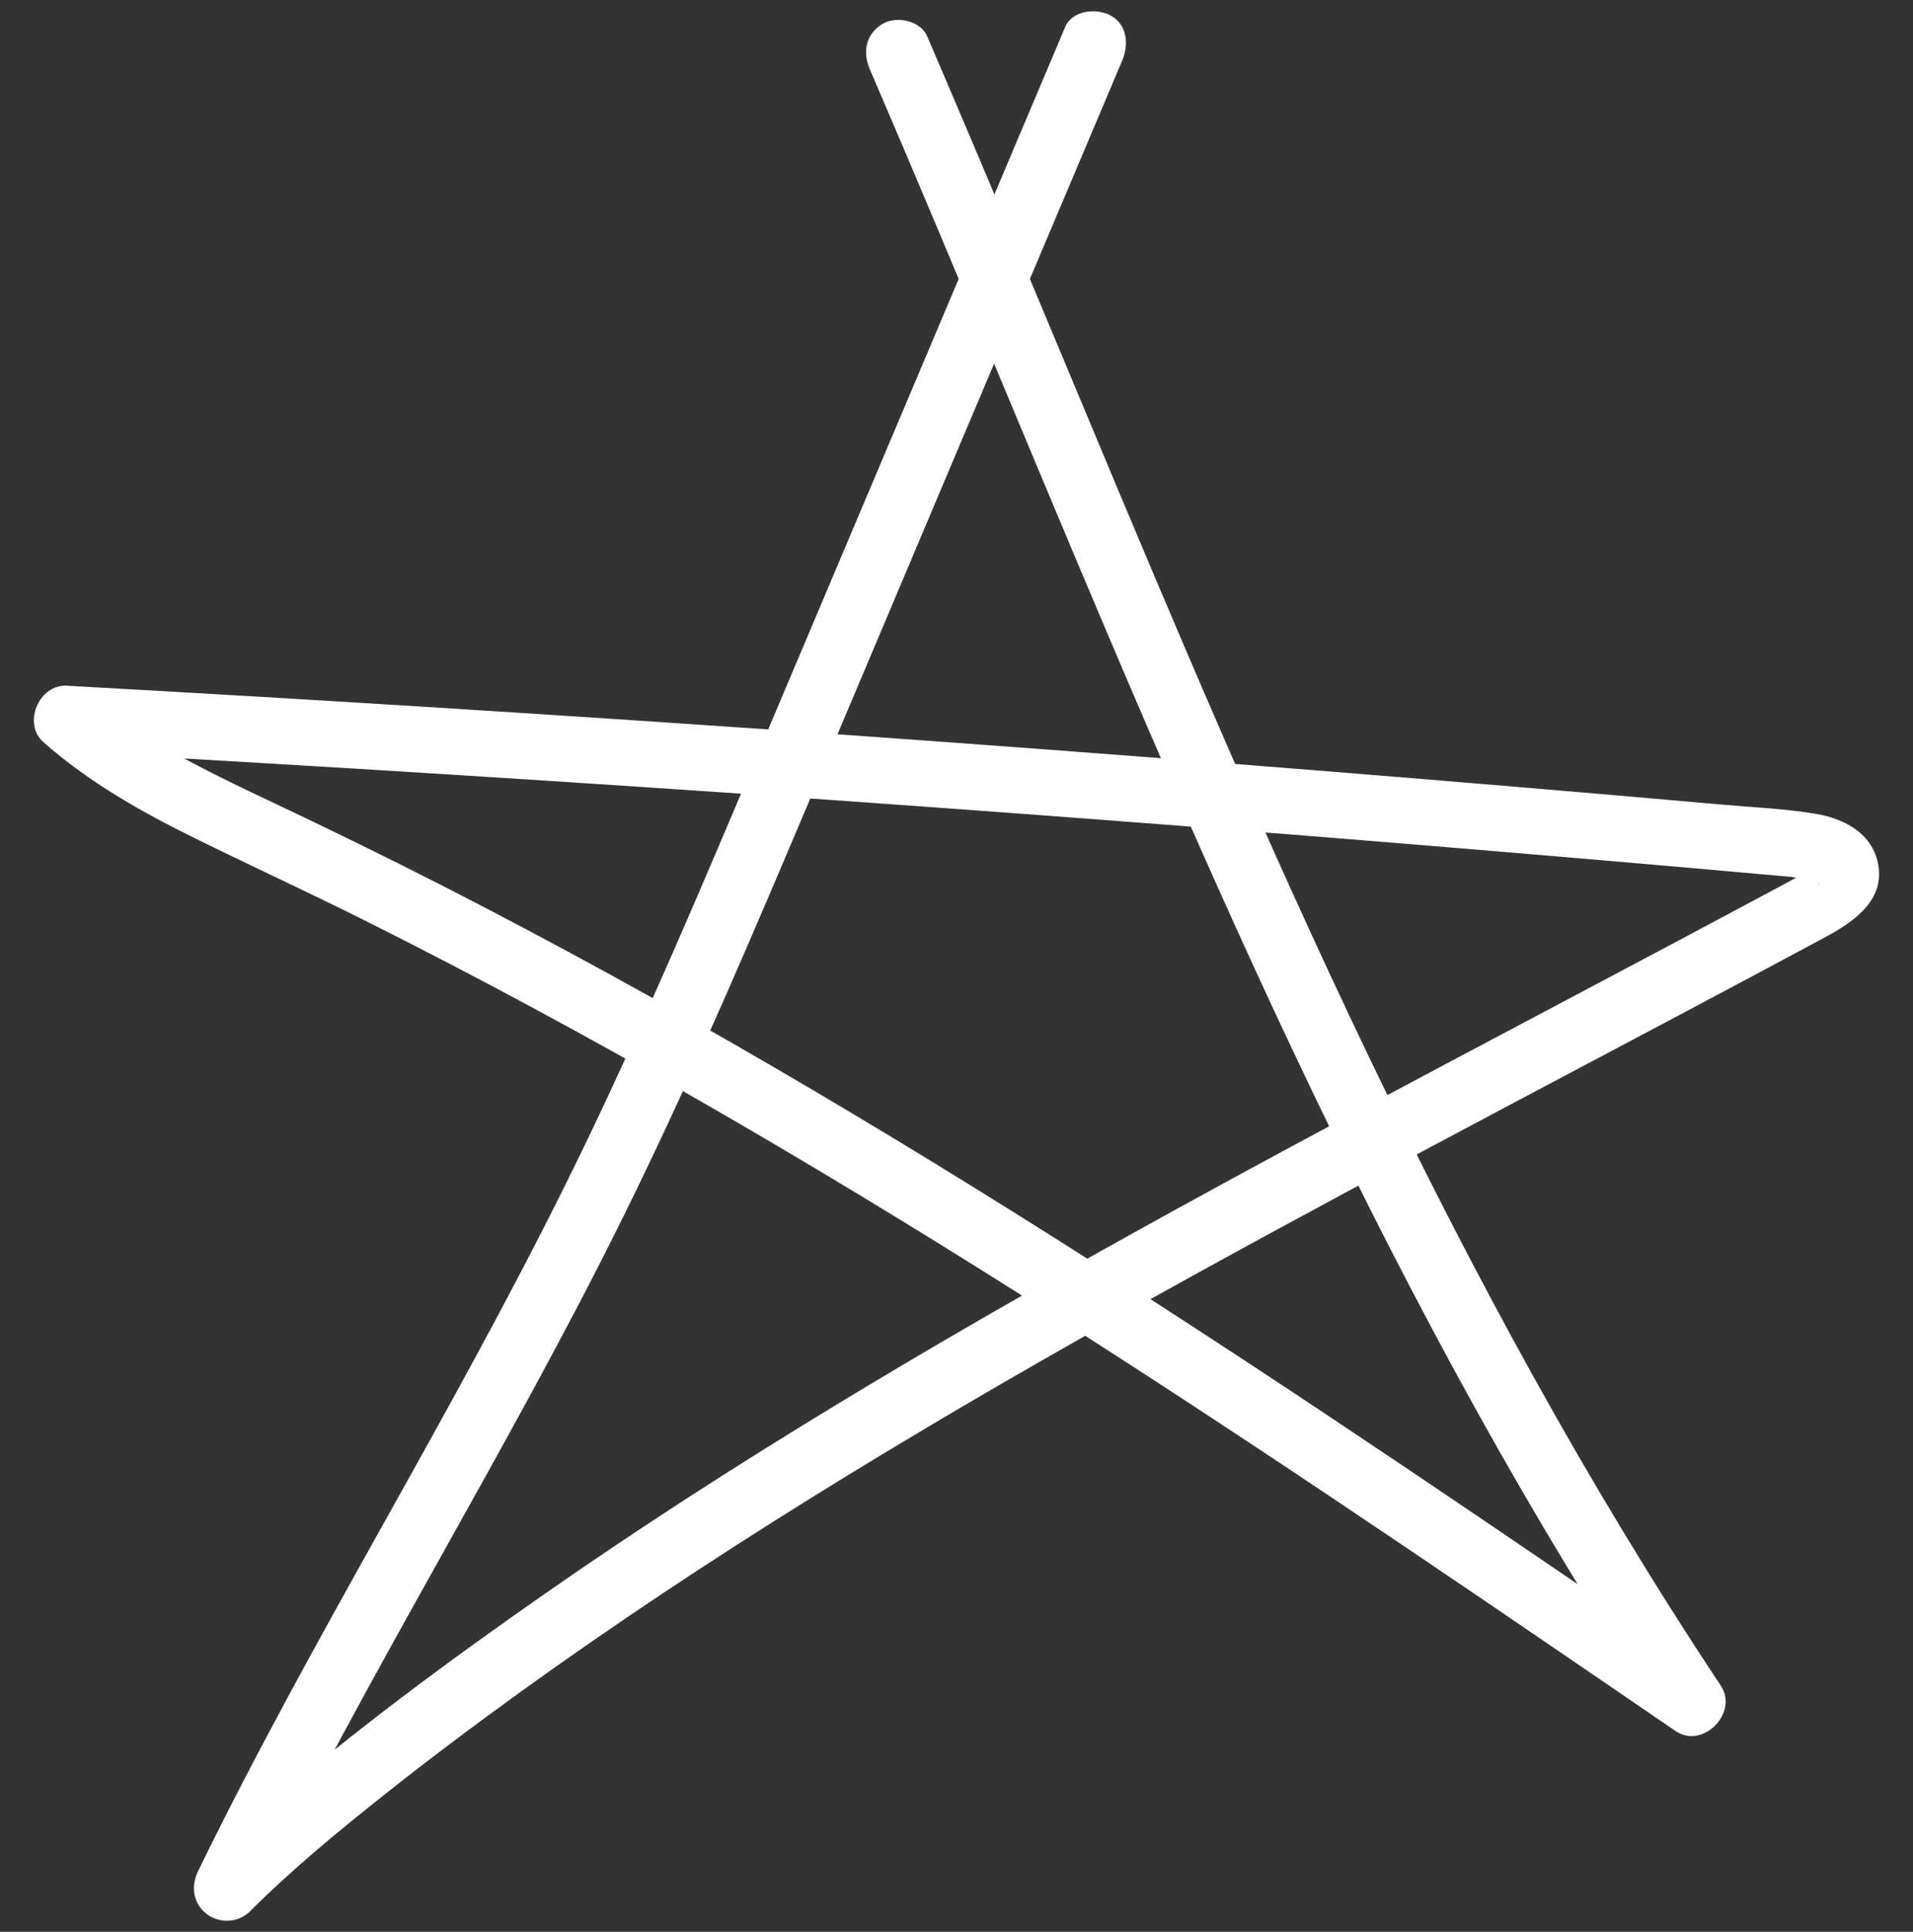 <?xml version="1.0" encoding="UTF-8"?>
<svg id="Layer_1" data-name="Layer 1" xmlns="http://www.w3.org/2000/svg" version="1.1" viewBox="0 0 769.77 777.39">
  <rect x="0" y="0" width="769.77" height="777.39" fill="#333333" stroke="none"/>
  <defs>
    <style>
      .cls-1 {
        fill: #fff;
        stroke-width: 0px;
      }
    </style>
  </defs>
  <path class="cls-1" d="M428.58,10.95c-21.24,50.25-42.49,100.51-63.73,150.76-21.29,50.37-42.57,100.74-63.88,151.1-20.67,48.86-41.51,97.68-64.47,145.52-22.69,47.28-47.88,93.27-73.4,139.07-25.44,45.65-51.14,91.19-74.64,137.89-2.96,5.88-5.88,11.79-8.77,17.71-2.94,6.02-2.06,12.93,3.43,17.18,5.19,4.01,12.75,3.68,17.48-1.04,17.18-17.14,35.96-32.57,54.96-47.63,2.22-1.76,4.44-3.5,6.66-5.25,1.03-.8,2.06-1.61,3.09-2.41.69-.53,1.37-1.07,2.06-1.6.18-.14,2.11-1.63,1.24-.96-1,.77.7-.54.72-.56.52-.4,1.04-.8,1.55-1.19,1.21-.93,2.42-1.86,3.63-2.78,2.25-1.72,4.51-3.43,6.78-5.14,9.25-6.98,18.57-13.85,27.96-20.63,38.1-27.5,77.31-53.43,117.2-78.24,40.25-25.03,81.19-48.92,122.51-72.13,41.88-23.53,84.15-46.36,126.54-68.96,42.28-22.55,84.69-44.86,126.97-67.4,10.55-5.62,21.09-11.26,31.62-16.92s23.26-13.82,21.94-27.47-13.02-20.25-25.16-22.33-25.7-2.67-38.48-3.8c-52.29-4.62-104.6-9.04-156.93-13.25-52.1-4.19-104.21-8.19-156.34-11.98-52.39-3.81-104.79-7.42-157.21-10.83-52.18-3.39-104.38-6.58-156.59-9.57-12.81-.73-25.62-1.45-38.42-2.16-11.24-.62-17.95,15.2-9.41,22.73,18.21,16.06,39.31,28,61,38.68s45.17,21.5,67.54,32.68c45.48,22.73,90.21,46.91,134.31,72.21,43.51,24.96,86.4,51.01,128.81,77.78,42.38,26.75,84.3,54.23,125.96,82.1,41.51,27.77,82.75,55.91,123.97,84.11,5.05,3.45,10.1,6.91,15.15,10.36,10.93,7.48,25.45-7.32,18.22-18.22-26.85-40.45-51.92-82.05-75.47-124.5-23.4-42.18-45.32-85.18-66.18-128.67s-40.27-86.66-59.32-130.47-36.4-85.2-55.02-129.76c-18.72-44.82-37.39-89.66-56.49-134.31-2.3-5.37-4.6-10.74-6.91-16.11-2.77-6.42-12.68-8.34-18.22-4.78-6.67,4.3-7.74,11.35-4.78,18.22,4.71,10.94,9.39,21.89,14.05,32.85,4.91,11.55,8.75,20.65,13.09,30.97,9.24,21.96,18.42,43.94,27.59,65.93,18.73,44.85,37.46,89.7,56.7,134.32,18.91,43.86,38.33,87.5,58.73,130.68s41.98,86.28,64.88,128.43c23.24,42.77,47.96,84.76,74.46,125.6,3.26,5.03,6.56,10.04,9.87,15.04,6.07-6.07,12.14-12.14,18.22-18.22-41.01-28.06-82.02-56.12-123.26-83.84-41.38-27.82-83-55.3-125.05-82.1s-84.97-53.19-128.28-78.41-87.95-49.81-132.95-72.79c-22.44-11.46-45.07-22.51-67.83-33.29-21.44-10.15-43.1-20.39-62.49-34.18-1.02-.73-2.04-1.47-3.05-2.22-.25-.19-2.33-1.75-1.15-.85,1.07.82-.56-.44-.62-.49-2.26-1.81-4.48-3.67-6.66-5.59l-9.41,22.73c51.48,2.85,102.94,5.89,154.4,9.13,51.44,3.24,102.87,6.67,154.29,10.3,51.4,3.63,102.79,7.45,154.16,11.47s102.7,8.23,154.03,12.64c25.53,2.19,51.07,4.42,76.59,6.73.32.03,3.23.57,3.44.33-.04.05-2.59-.42-1.03-.14.67.12,1.35.22,2.02.35,1.27.24,5.47.61,6.27,1.69.09.12-2.3-1.33-1.04-.42.31.23.82.47,1.18.63.8.35,1.67,1.58-.64-.61.61.58.56,1.05.03-.19-.71-1.67-.37-.53-.15-.09-.45-.9-.74-1.7-.84-2.69s.01-1.77.26-2.71c-.44,1.66.11-.01.39-.69-.78,1.88,1.35-1.08-.33.35-.53.45-1.04.94-1.57,1.4.19-.16,1.77-1.15.5-.45-2.17,1.19-4.23,2.6-6.42,3.78-5.16,2.78-10.33,5.55-15.5,8.31-41.64,22.29-83.42,44.29-125.12,66.45-41.66,22.14-83.24,44.43-124.5,67.31-40.94,22.71-81.56,46-121.57,70.32s-78.41,49.02-116.33,75.47c-38.41,26.78-76.28,54.8-111.84,85.3-8.88,7.62-17.54,15.5-25.82,23.76,6.97,5.38,13.94,10.76,20.91,16.13,22.9-46.94,48.28-92.61,73.72-138.2,25.6-45.89,51.28-91.76,74.55-138.89,23.52-47.62,44.69-96.35,65.45-145.22s42.25-99.91,63.37-149.87c21.24-50.25,42.49-100.51,63.73-150.76,2.69-6.37,5.38-12.73,8.07-19.1s2.14-14.56-4.78-18.22c-5.7-3.01-15.32-2.07-18.22,4.78h0Z"/>
</svg>